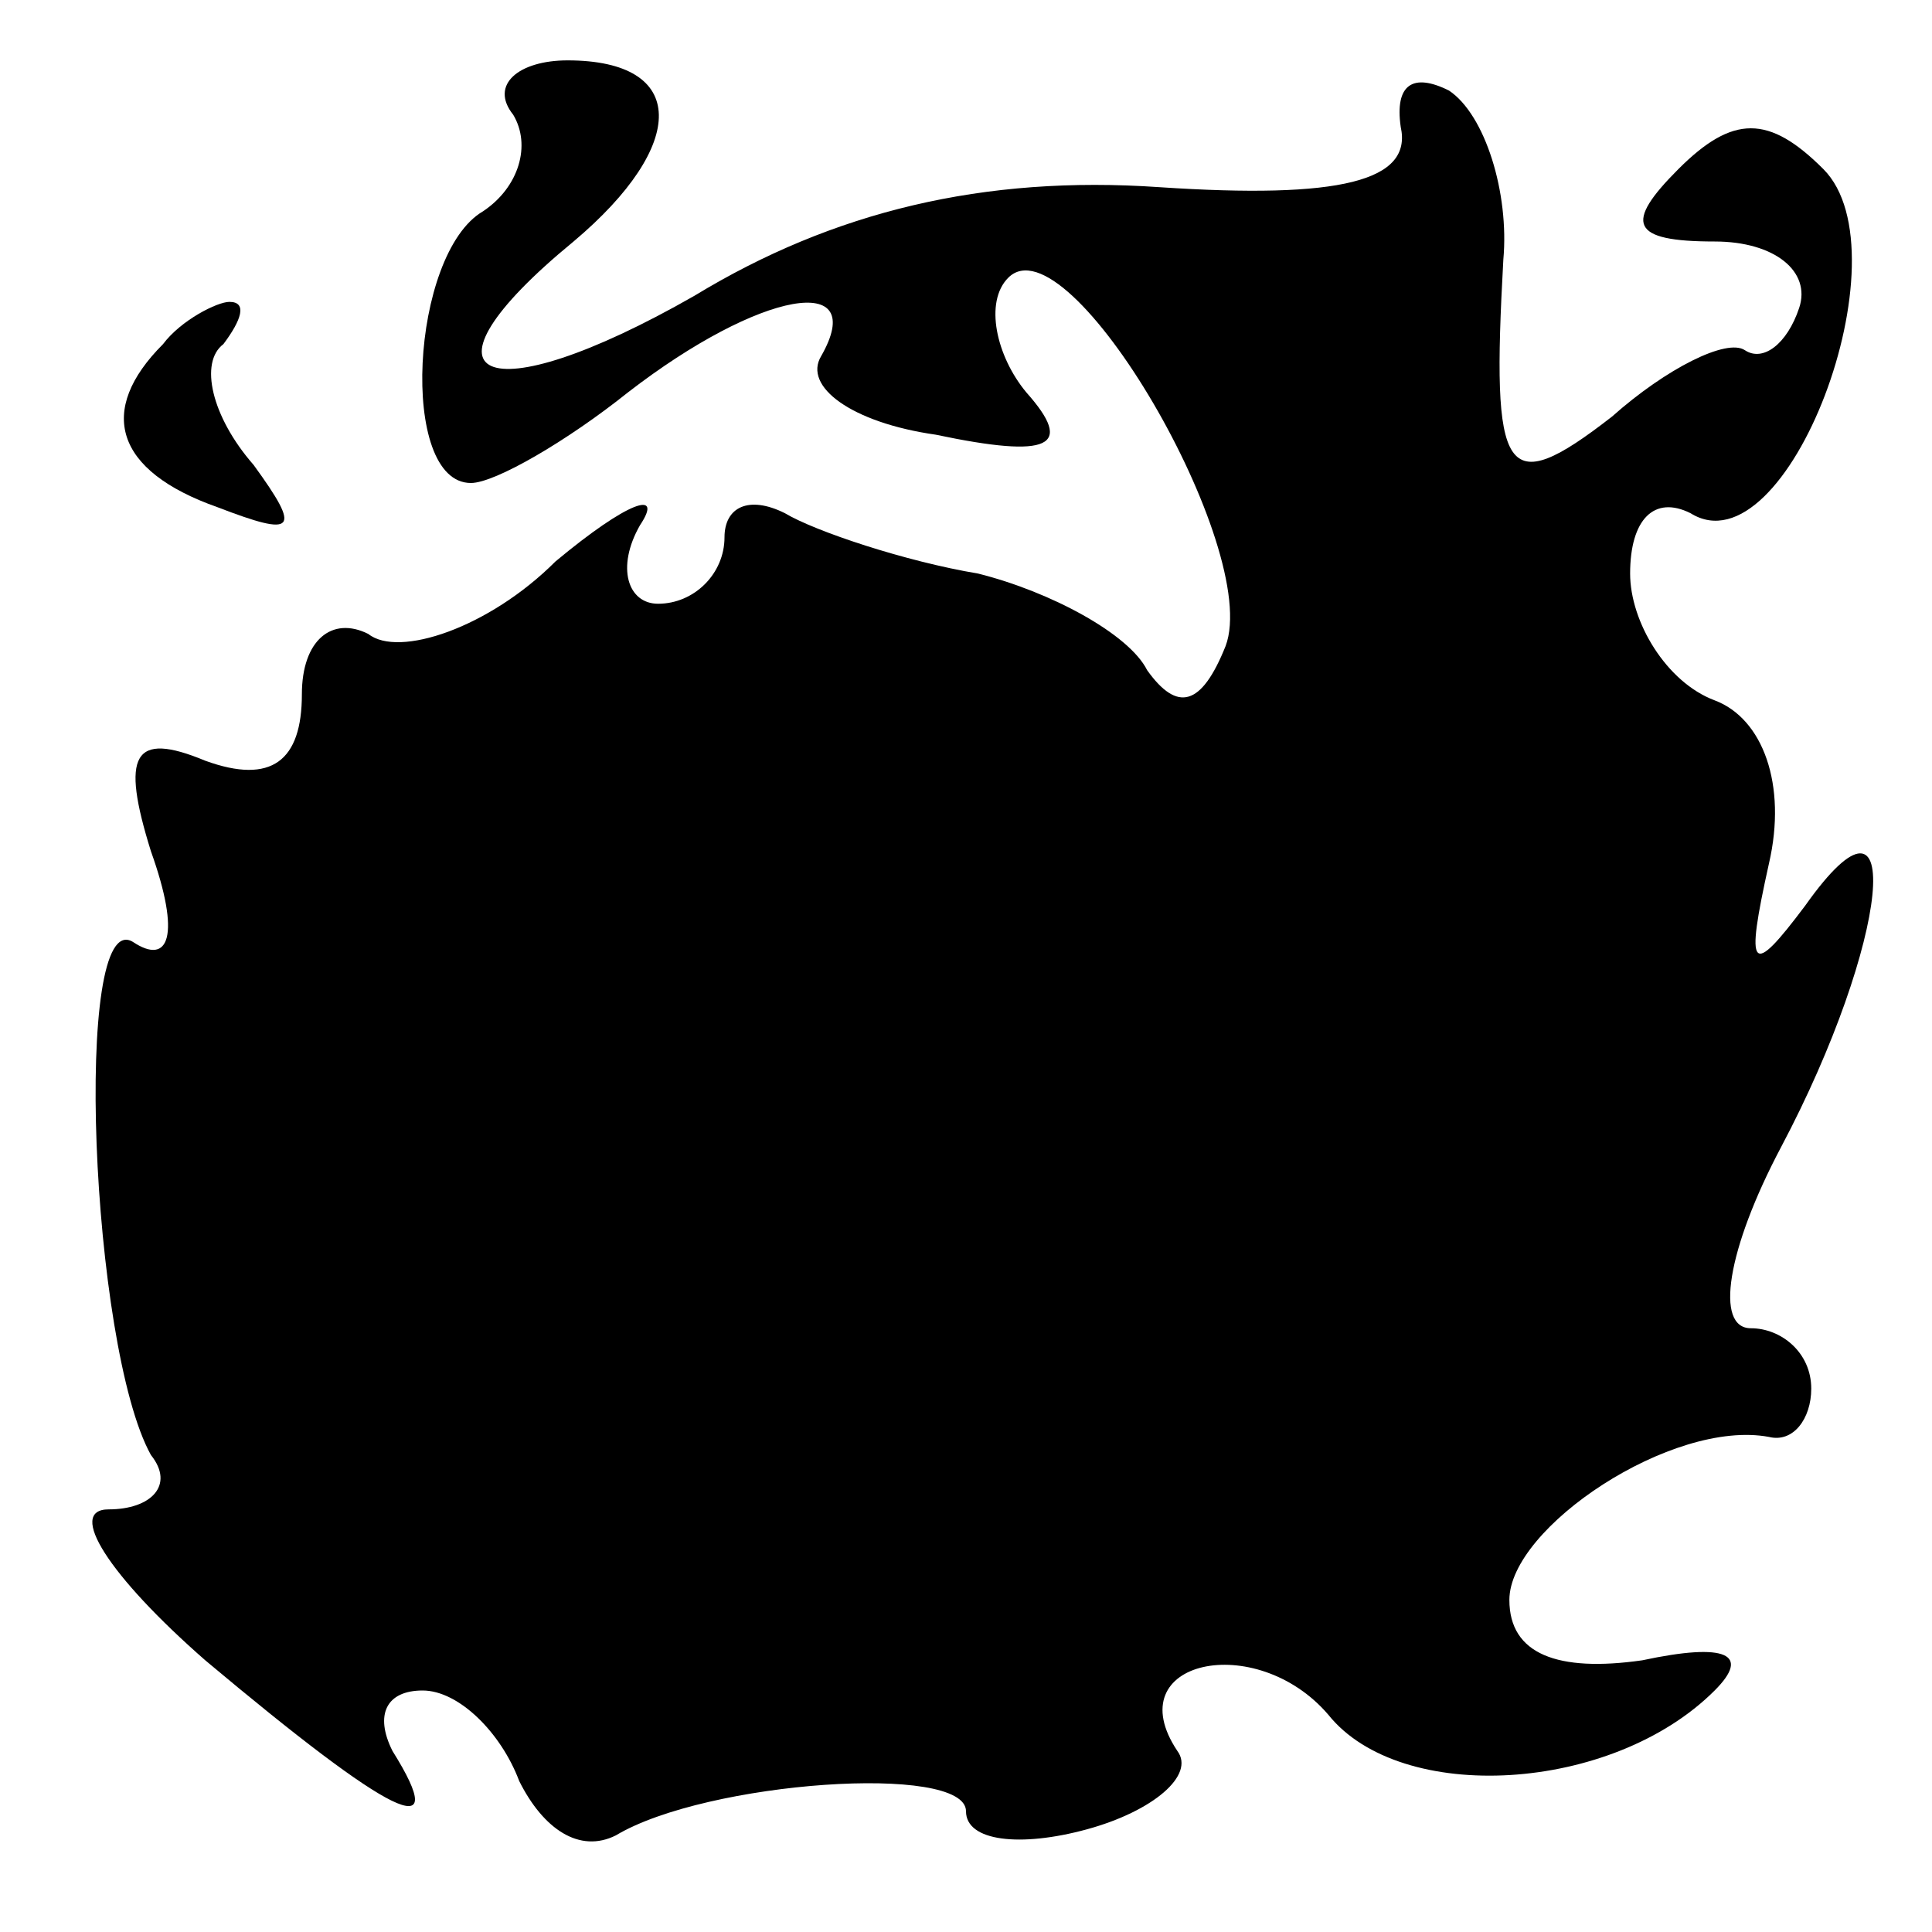 <?xml version="1.0" standalone="no"?>
<!DOCTYPE svg PUBLIC "-//W3C//DTD SVG 20010904//EN"
 "http://www.w3.org/TR/2001/REC-SVG-20010904/DTD/svg10.dtd">
<svg version="1.0" xmlns="http://www.w3.org/2000/svg"
 width="32pt" height="32pt" viewBox="0 0 32 32"
 preserveAspectRatio="xMidYMid meet">
<g transform="translate(0,32) scale(0.1,-0.1)"
fill="#000000" stroke="none">
<path fill="#000000" stroke="none" d="M85 301 c3 -5 1 -12 -5 -16 -12 -7 -14
-45 -2 -45 4 0 16 7 26 15 22 17 40 20 32 6 -3 -5 5 -11 19 -13 19 -4 23 -2
15 7 -5 6 -7 15 -3 19 10 10 42 -45 36 -61 -4 -10 -8 -11 -13 -4 -3 6 -16 13
-28 16 -12 2 -27 7 -32 10 -6 3 -10 1 -10 -4 0 -6 -5 -11 -11 -11 -5 0 -7 6
-3 13 4 6 -2 4 -14 -6 -11 -11 -26 -16 -31 -12 -6 3 -11 -1 -11 -10 0 -11 -5
-15 -16 -11 -12 5 -14 1 -9 -15 5 -14 3 -19 -3 -15 -10 6 -7 -67 3 -85 4 -5 0
-9 -7 -9 -7 0 0 -11 16 -25 31 -26 41 -31 31 -15 -3 6 -1 10 5 10 6 0 13 -7
16 -15 4 -8 10 -12 16 -9 15 9 58 12 58 4 0 -5 9 -6 20 -3 11 3 18 9 15 13
-10 15 13 20 25 6 12 -15 47 -13 64 4 6 6 2 8 -12 5 -14 -2 -22 1 -22 10 0 12
27 30 43 27 4 -1 7 3 7 8 0 6 -5 10 -10 10 -6 0 -4 13 5 30 18 34 21 64 4 40
-9 -12 -10 -11 -6 7 3 13 -1 24 -9 27 -8 3 -14 13 -14 21 0 9 4 13 10 10 16
-10 36 43 22 57 -9 9 -15 9 -24 0 -9 -9 -8 -12 6 -12 10 0 16 -5 14 -11 -2 -6
-6 -9 -9 -7 -3 2 -13 -3 -22 -11 -18 -14 -20 -10 -18 26 1 11 -3 24 -9 28 -6
3 -9 1 -8 -6 2 -9 -10 -12 -40 -10 -29 2 -54 -4 -77 -18 -35 -20 -48 -14 -20
9 19 16 19 30 -1 30 -8 0 -13 -4 -9 -9z"/>
<path fill="#000000" stroke="none" d="M27 263 c-11 -11 -8 -21 9 -27 13 -5
14 -4 6 7 -7 8 -9 17 -5 20 3 4 4 7 1 7 -2 0 -8 -3 -11 -7z"/>
</g>
</svg>
